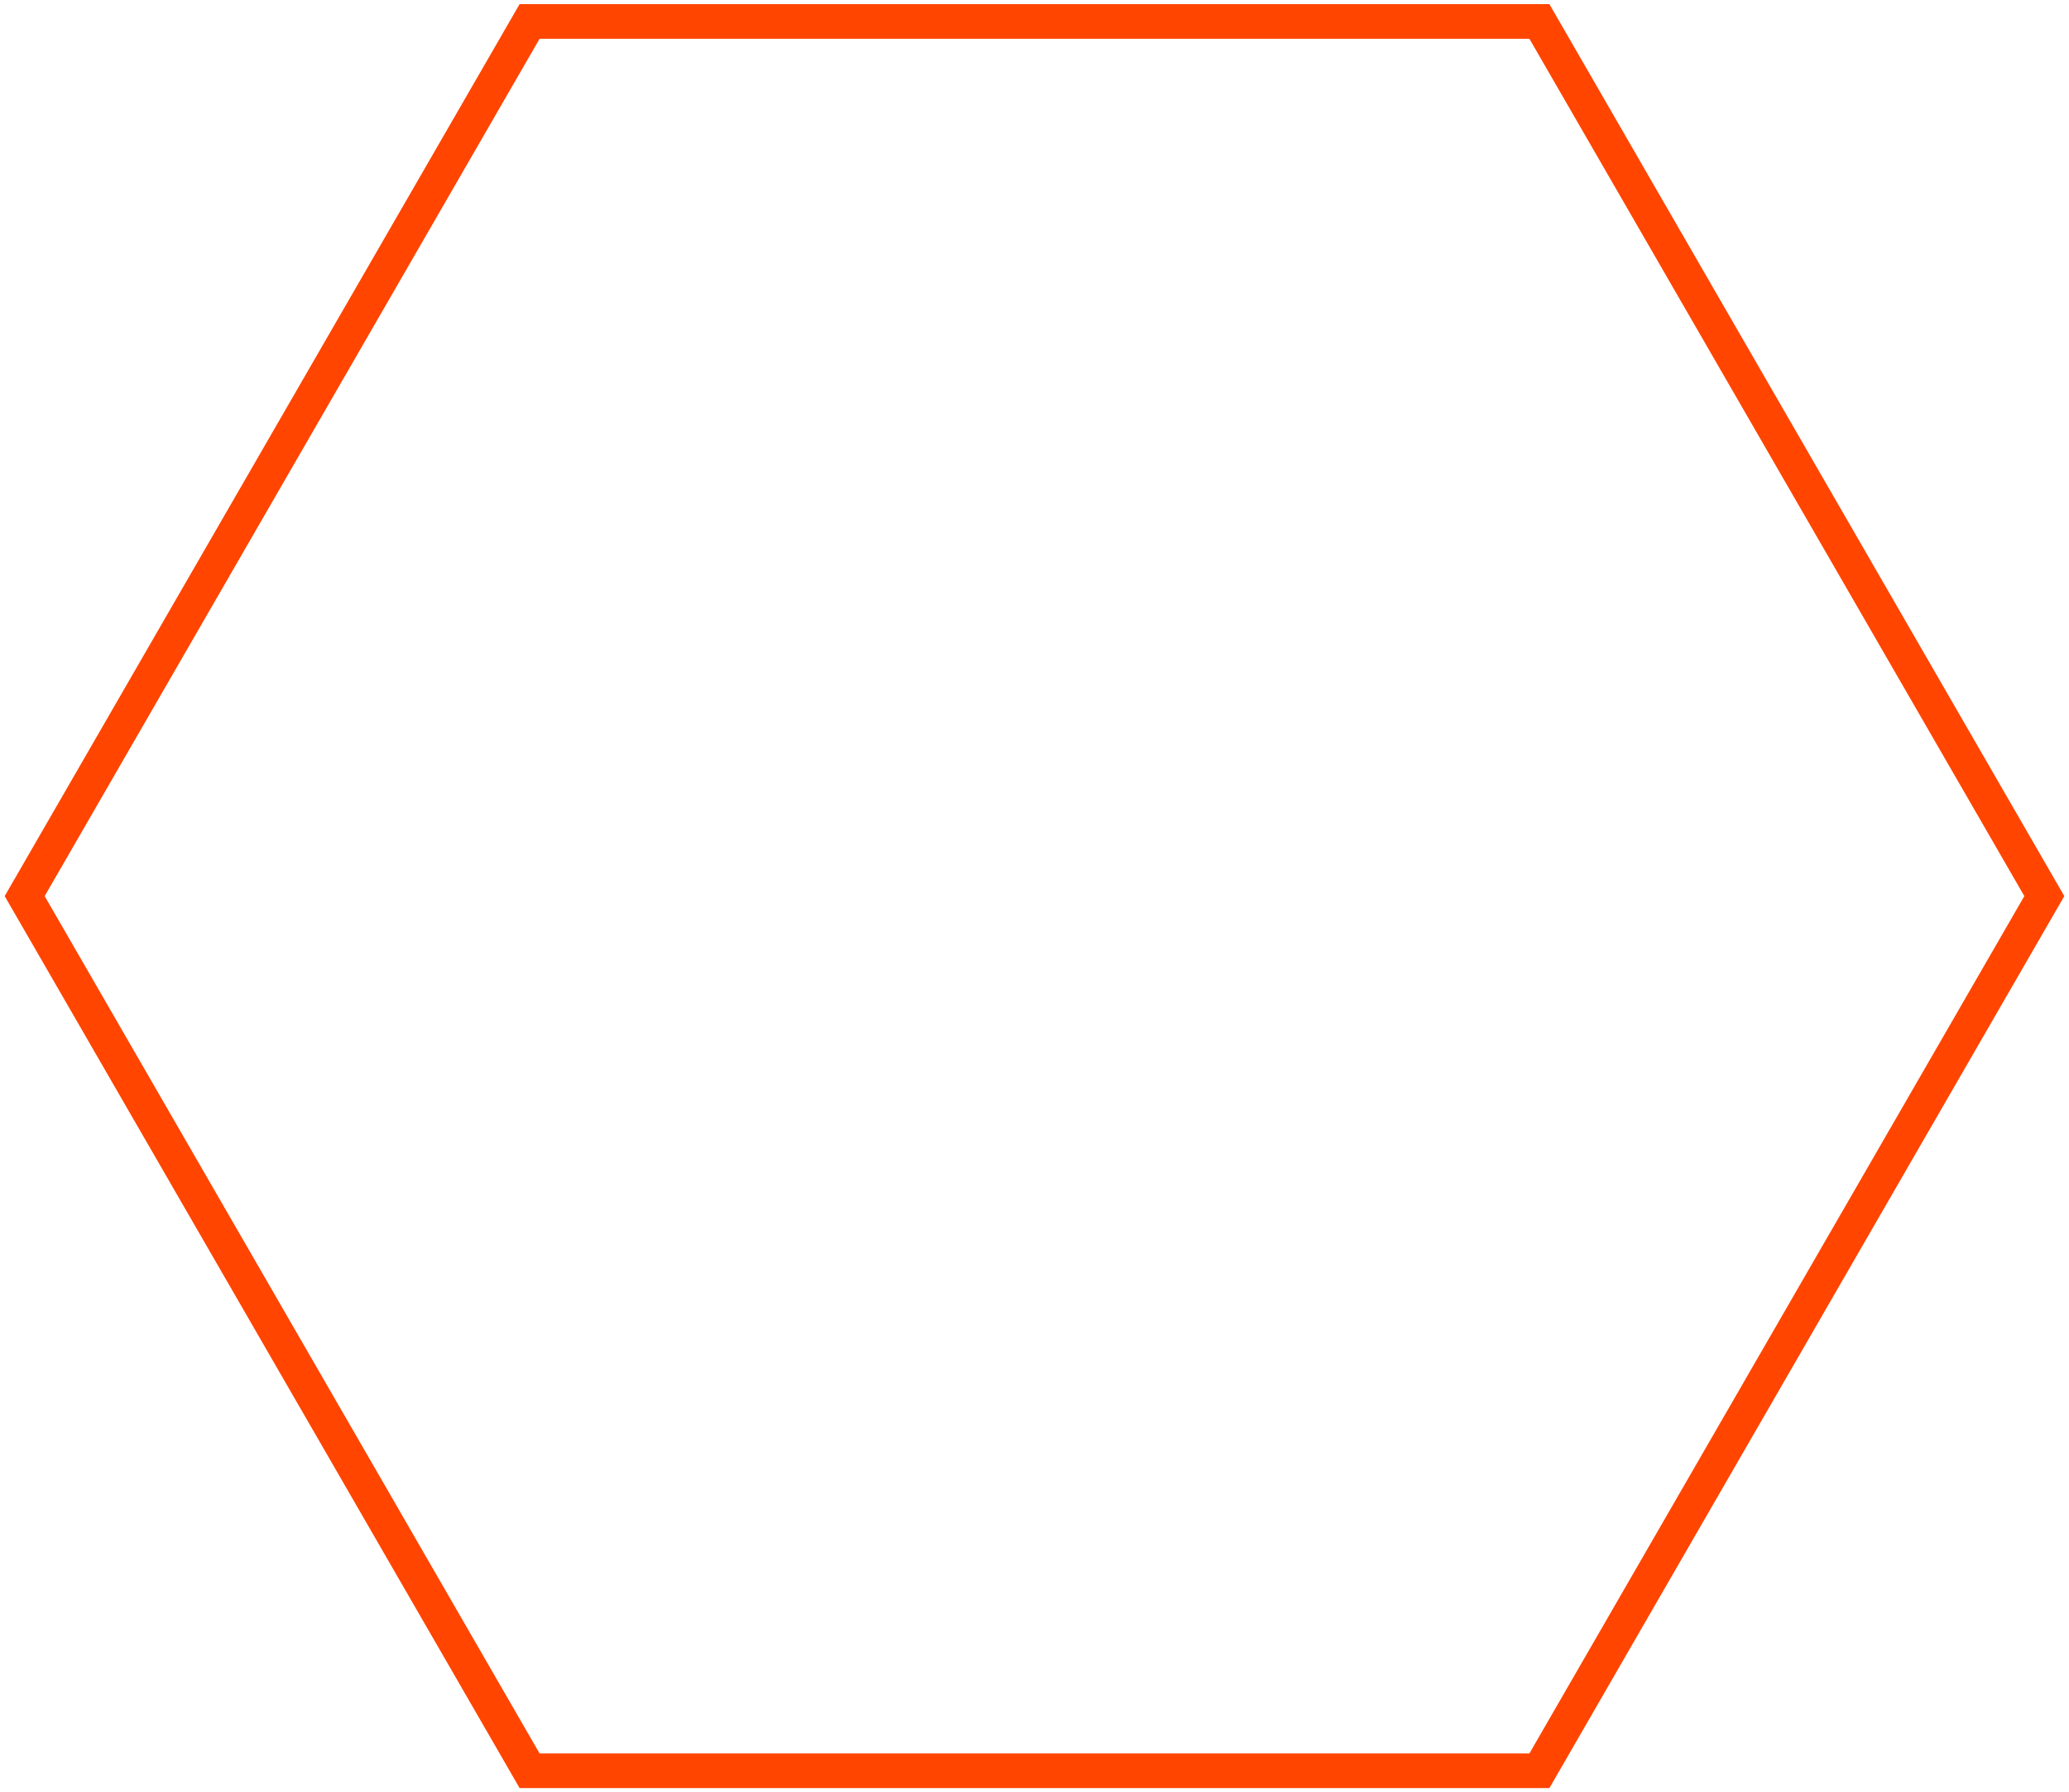 <svg width="239" height="207" viewBox="0 0 239 207" fill="none" xmlns="http://www.w3.org/2000/svg">
<path id="Polygon 1" d="M2.851 103.5L61.176 2.479L177.824 2.479L236.149 103.5L177.824 204.521L61.176 204.521L2.851 103.5Z" stroke="#FF4500" stroke-width="4"/>
</svg>
